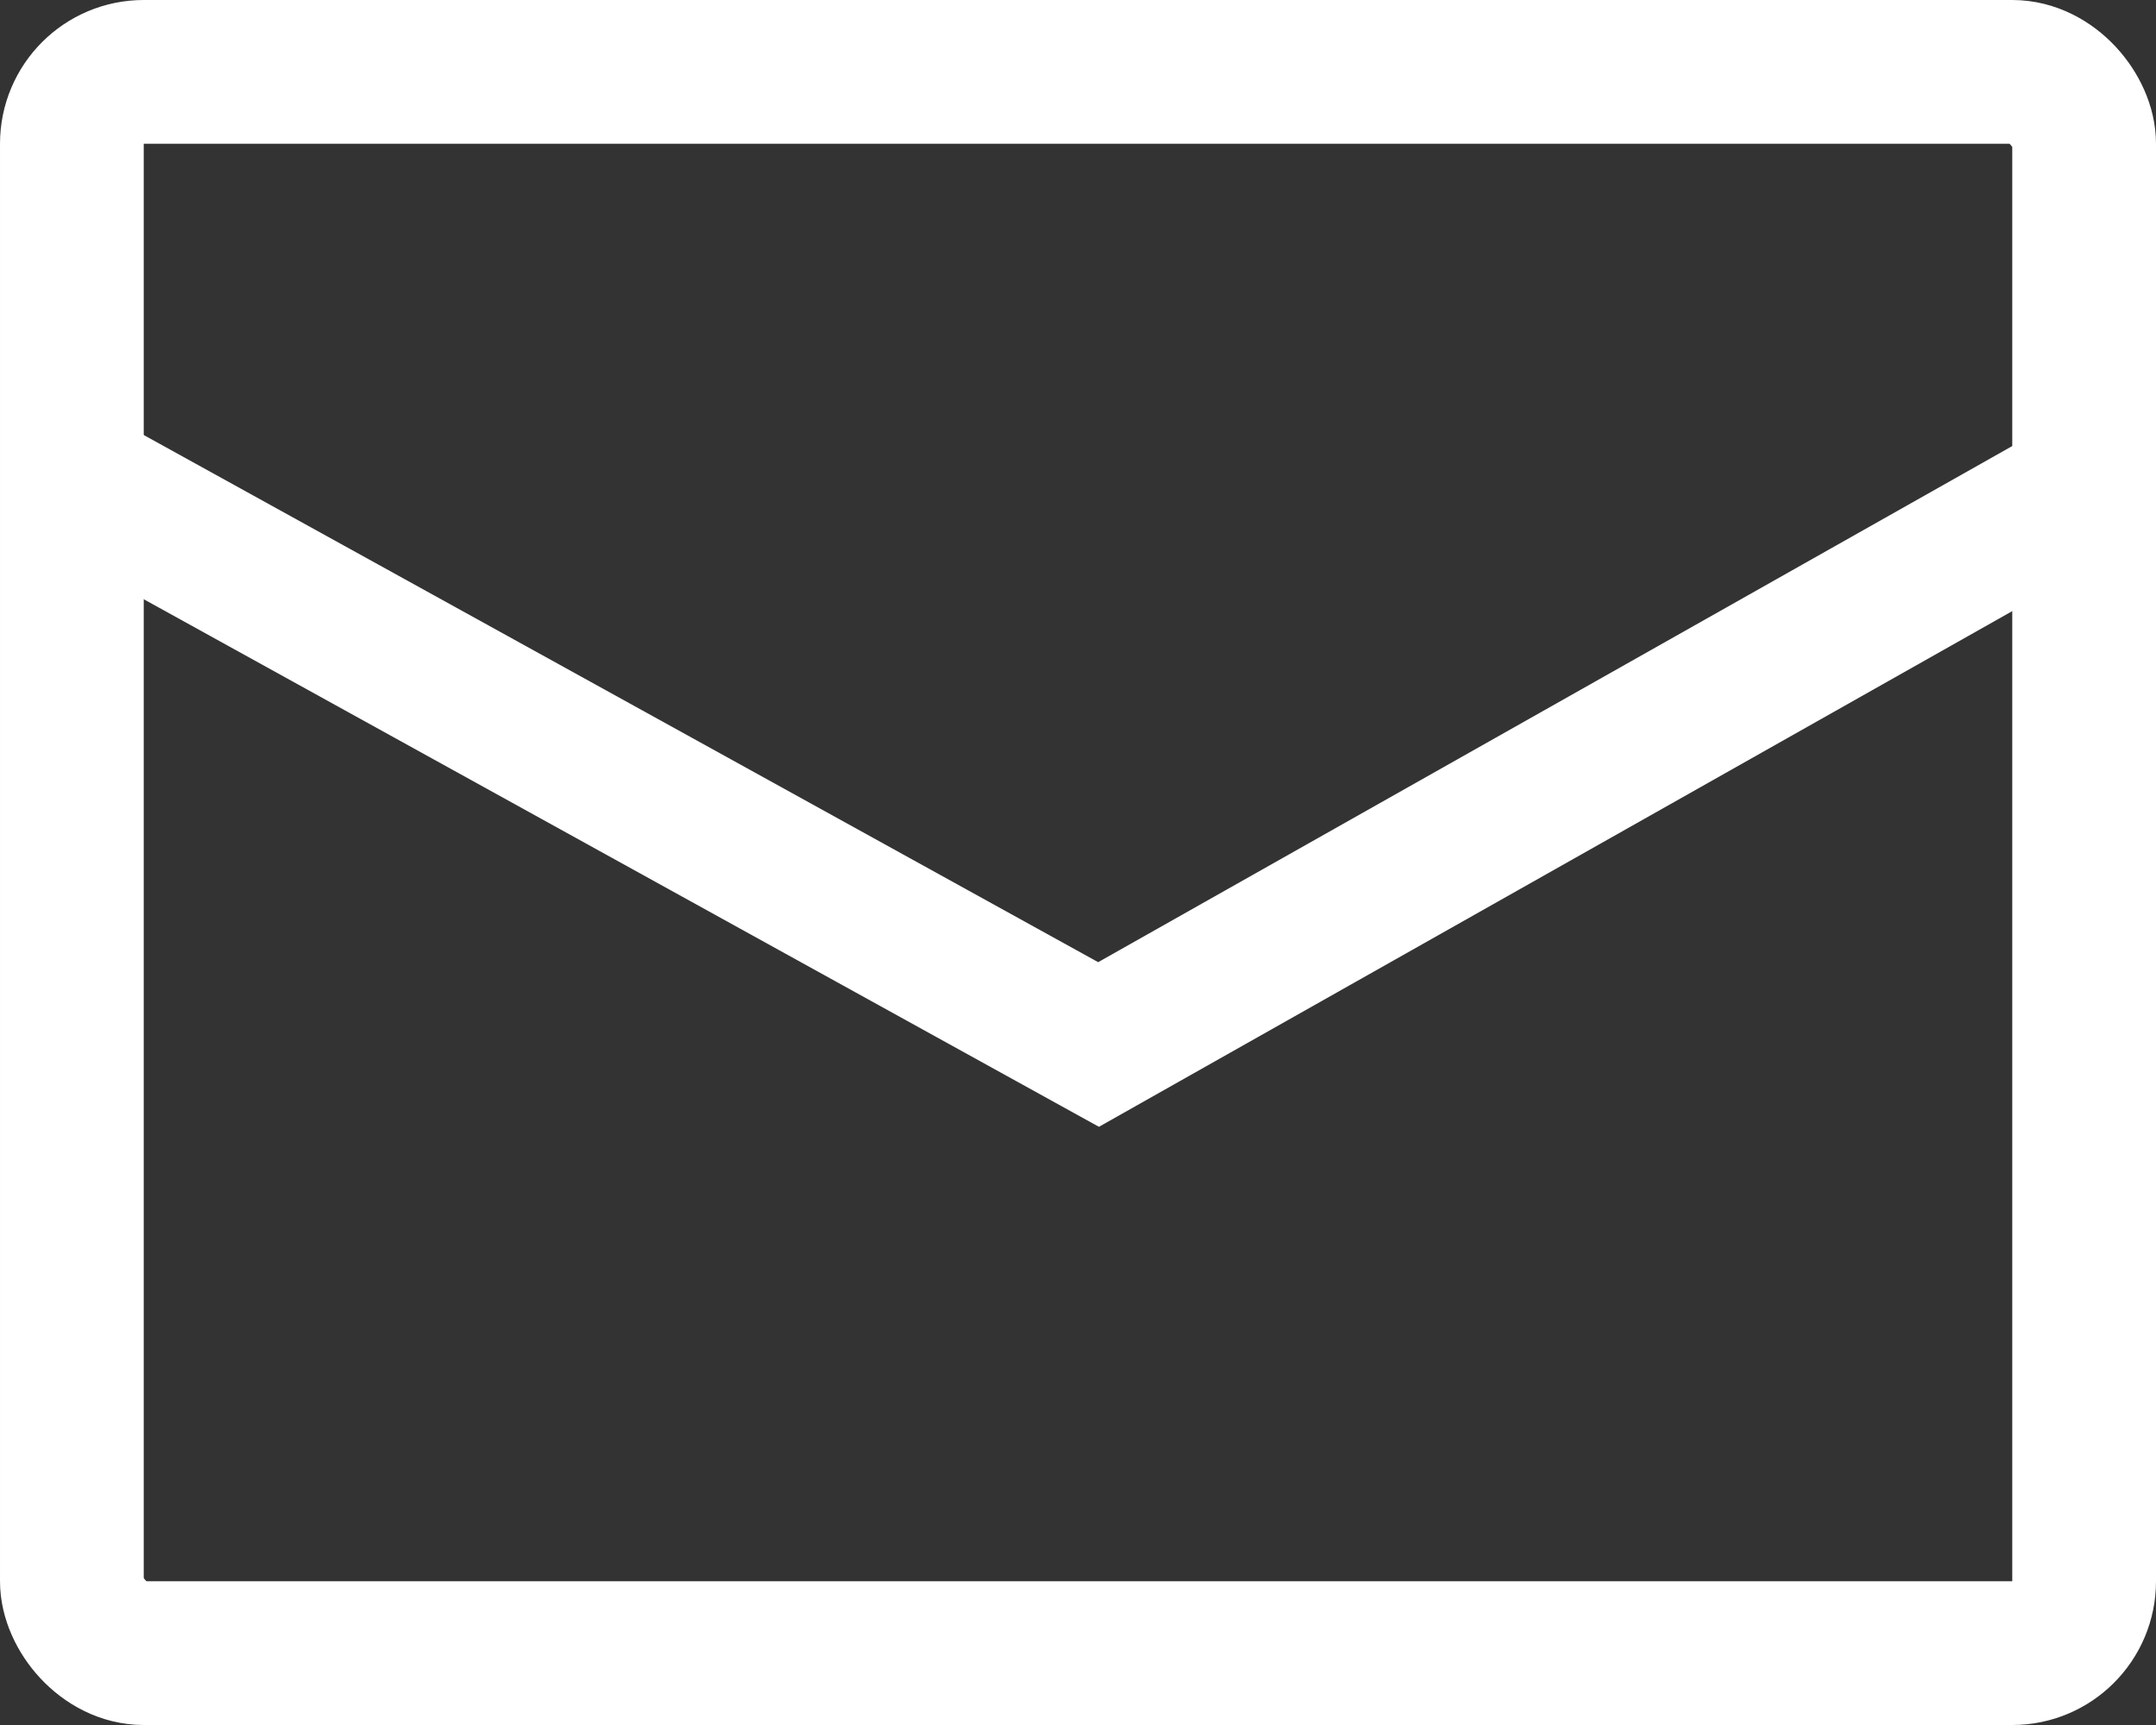 <svg xmlns="http://www.w3.org/2000/svg" viewBox="997 5190 15 12">
  <rect x="997" y="5190" width="15" height="12" fill="#333333" stroke="none"/>
  <defs>
    <style>
      .cls-1, .cls-3 {
        fill: none;
      }

      .cls-1 {
        stroke: #fff;
        stroke-miterlimit: 10;
      }

      .cls-2 {
        stroke: none;
      }
    </style>
  </defs>
  <g id="env" transform="translate(699 1307)">
    <g id="env-2" data-name="env" class="cls-1" transform="translate(298 3883)">
      <rect class="cls-2" width="15" height="12" rx="1"/>
      <rect class="cls-3" x="0.5" y="0.5" width="14" height="11" rx="0.5"/>
    </g>
    <path id="Path_13" data-name="Path 13" class="cls-1" d="M13.97,0,7.062,3.9,0,0" transform="translate(298.581 3886.366)"/>
  </g>
</svg>
